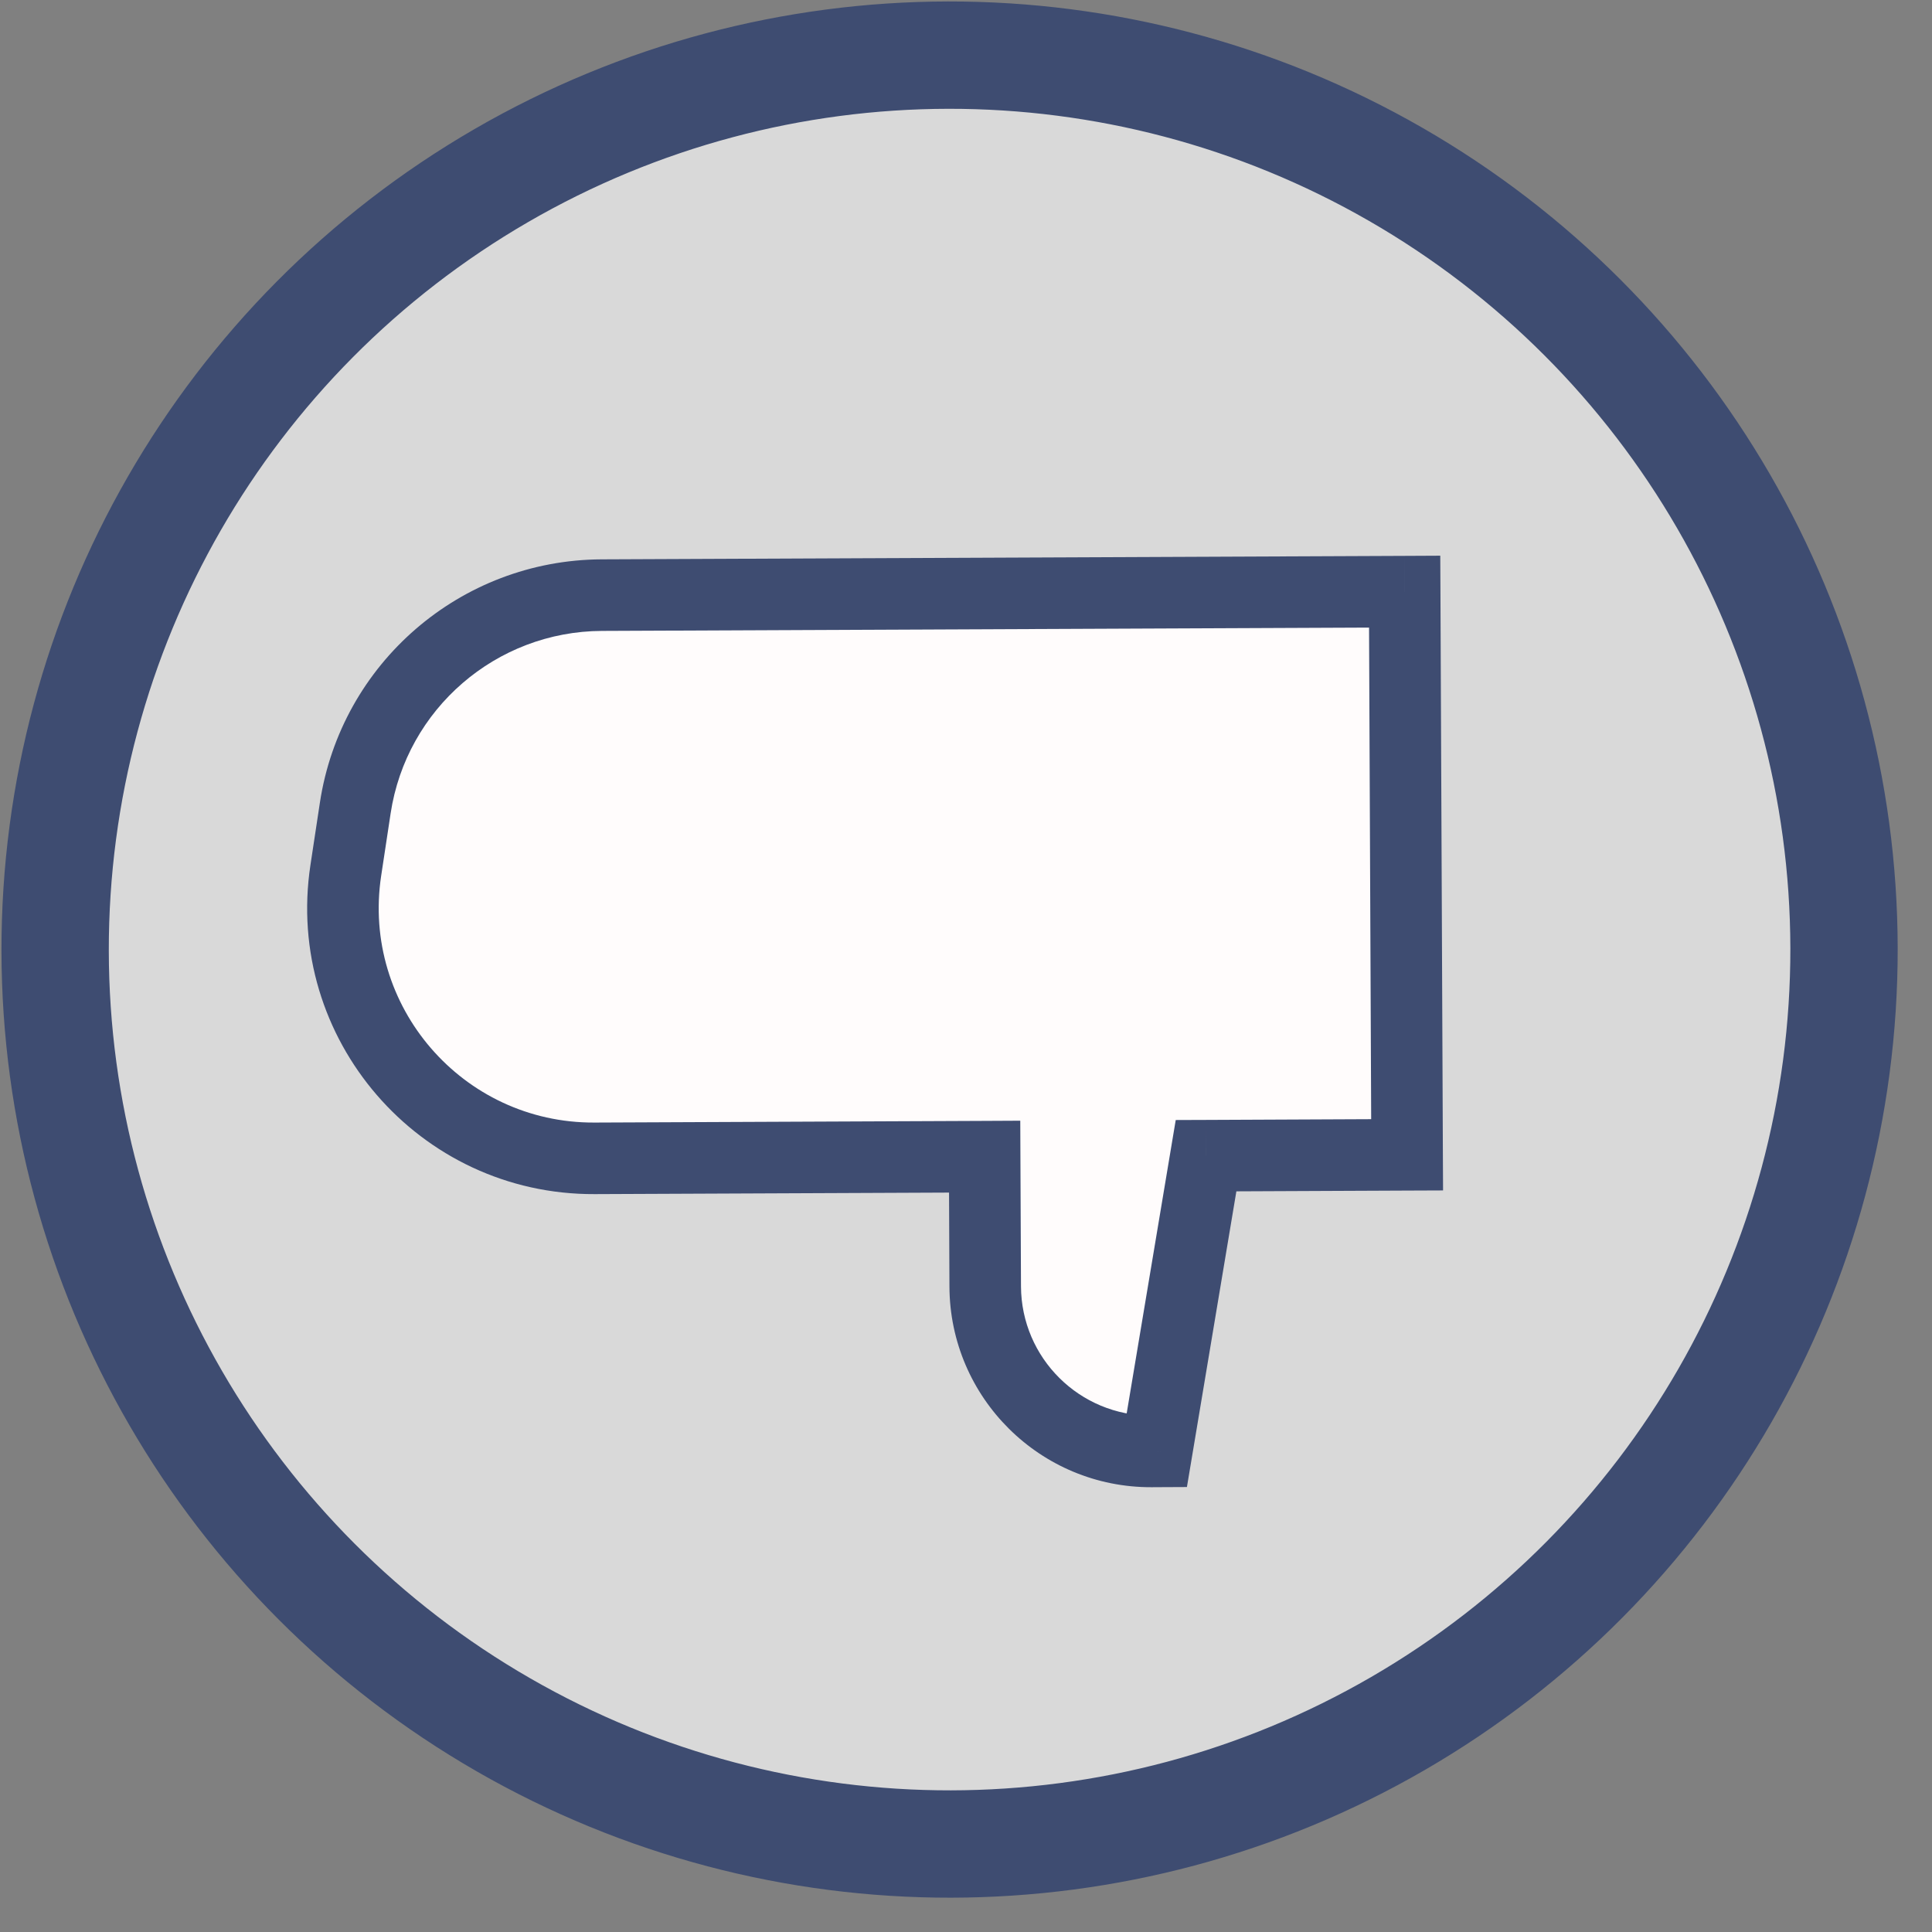 <svg width="54" height="54" viewBox="0 0 54 54" fill="none" xmlns="http://www.w3.org/2000/svg">
<rect x="0" y="0" width="54" height="54" fill="#808080" stroke="none"/>
<circle cx="26.541" cy="26.541" r="25" transform="rotate(179.912 26.541 26.541)" fill="#D9D9D9" stroke="#3E4C71" stroke-width="3"/>
<path fill-rule="evenodd" clip-rule="evenodd" d="M32.187 40.568L32.327 40.567L33.709 32.302L39.329 32.277L39.261 16.537L16.82 16.634C13.371 16.649 10.447 19.175 9.93 22.585L9.665 24.327C9.021 28.575 12.32 32.395 16.617 32.376L27.521 32.329L27.537 35.958C27.549 38.515 29.63 40.579 32.187 40.568Z" fill="#FFFCFC"/>
<path d="M32.327 40.567L32.332 41.567L33.175 41.563L33.314 40.732L32.327 40.567ZM32.187 40.568L32.191 41.568L32.187 40.568ZM33.709 32.302L33.705 31.302L32.862 31.305L32.723 32.137L33.709 32.302ZM39.329 32.277L39.334 33.277L40.334 33.273L40.329 32.273L39.329 32.277ZM39.261 16.537L40.261 16.532L40.256 15.532L39.256 15.537L39.261 16.537ZM16.82 16.634L16.816 15.634L16.82 16.634ZM9.93 22.585L8.941 22.435L8.941 22.435L9.93 22.585ZM9.665 24.327L10.654 24.477L10.654 24.477L9.665 24.327ZM16.617 32.376L16.612 31.376L16.617 32.376ZM27.521 32.329L28.521 32.324L28.517 31.324L27.517 31.329L27.521 32.329ZM27.537 35.958L26.537 35.963L27.537 35.958ZM32.323 39.567L32.183 39.568L32.191 41.568L32.332 41.567L32.323 39.567ZM32.723 32.137L31.341 40.402L33.314 40.732L34.696 32.467L32.723 32.137ZM39.325 31.277L33.705 31.302L33.714 33.302L39.334 33.277L39.325 31.277ZM38.261 16.541L38.329 32.282L40.329 32.273L40.261 16.532L38.261 16.541ZM16.824 17.634L39.265 17.537L39.256 15.537L16.816 15.634L16.824 17.634ZM10.918 22.735C11.361 19.812 13.868 17.647 16.824 17.634L16.816 15.634C12.874 15.652 9.532 18.538 8.941 22.435L10.918 22.735ZM10.654 24.477L10.918 22.735L8.941 22.435L8.677 24.177L10.654 24.477ZM16.612 31.376C12.93 31.392 10.102 28.118 10.654 24.477L8.677 24.177C7.941 29.032 11.711 33.398 16.621 33.376L16.612 31.376ZM27.517 31.329L16.612 31.376L16.621 33.376L27.526 33.329L27.517 31.329ZM28.537 35.954L28.521 32.324L26.522 32.333L26.537 35.963L28.537 35.954ZM32.183 39.568C30.178 39.577 28.546 37.959 28.537 35.954L26.537 35.963C26.551 39.072 29.082 41.581 32.191 41.568L32.183 39.568Z" fill="#3E4C71"/>
</svg>
